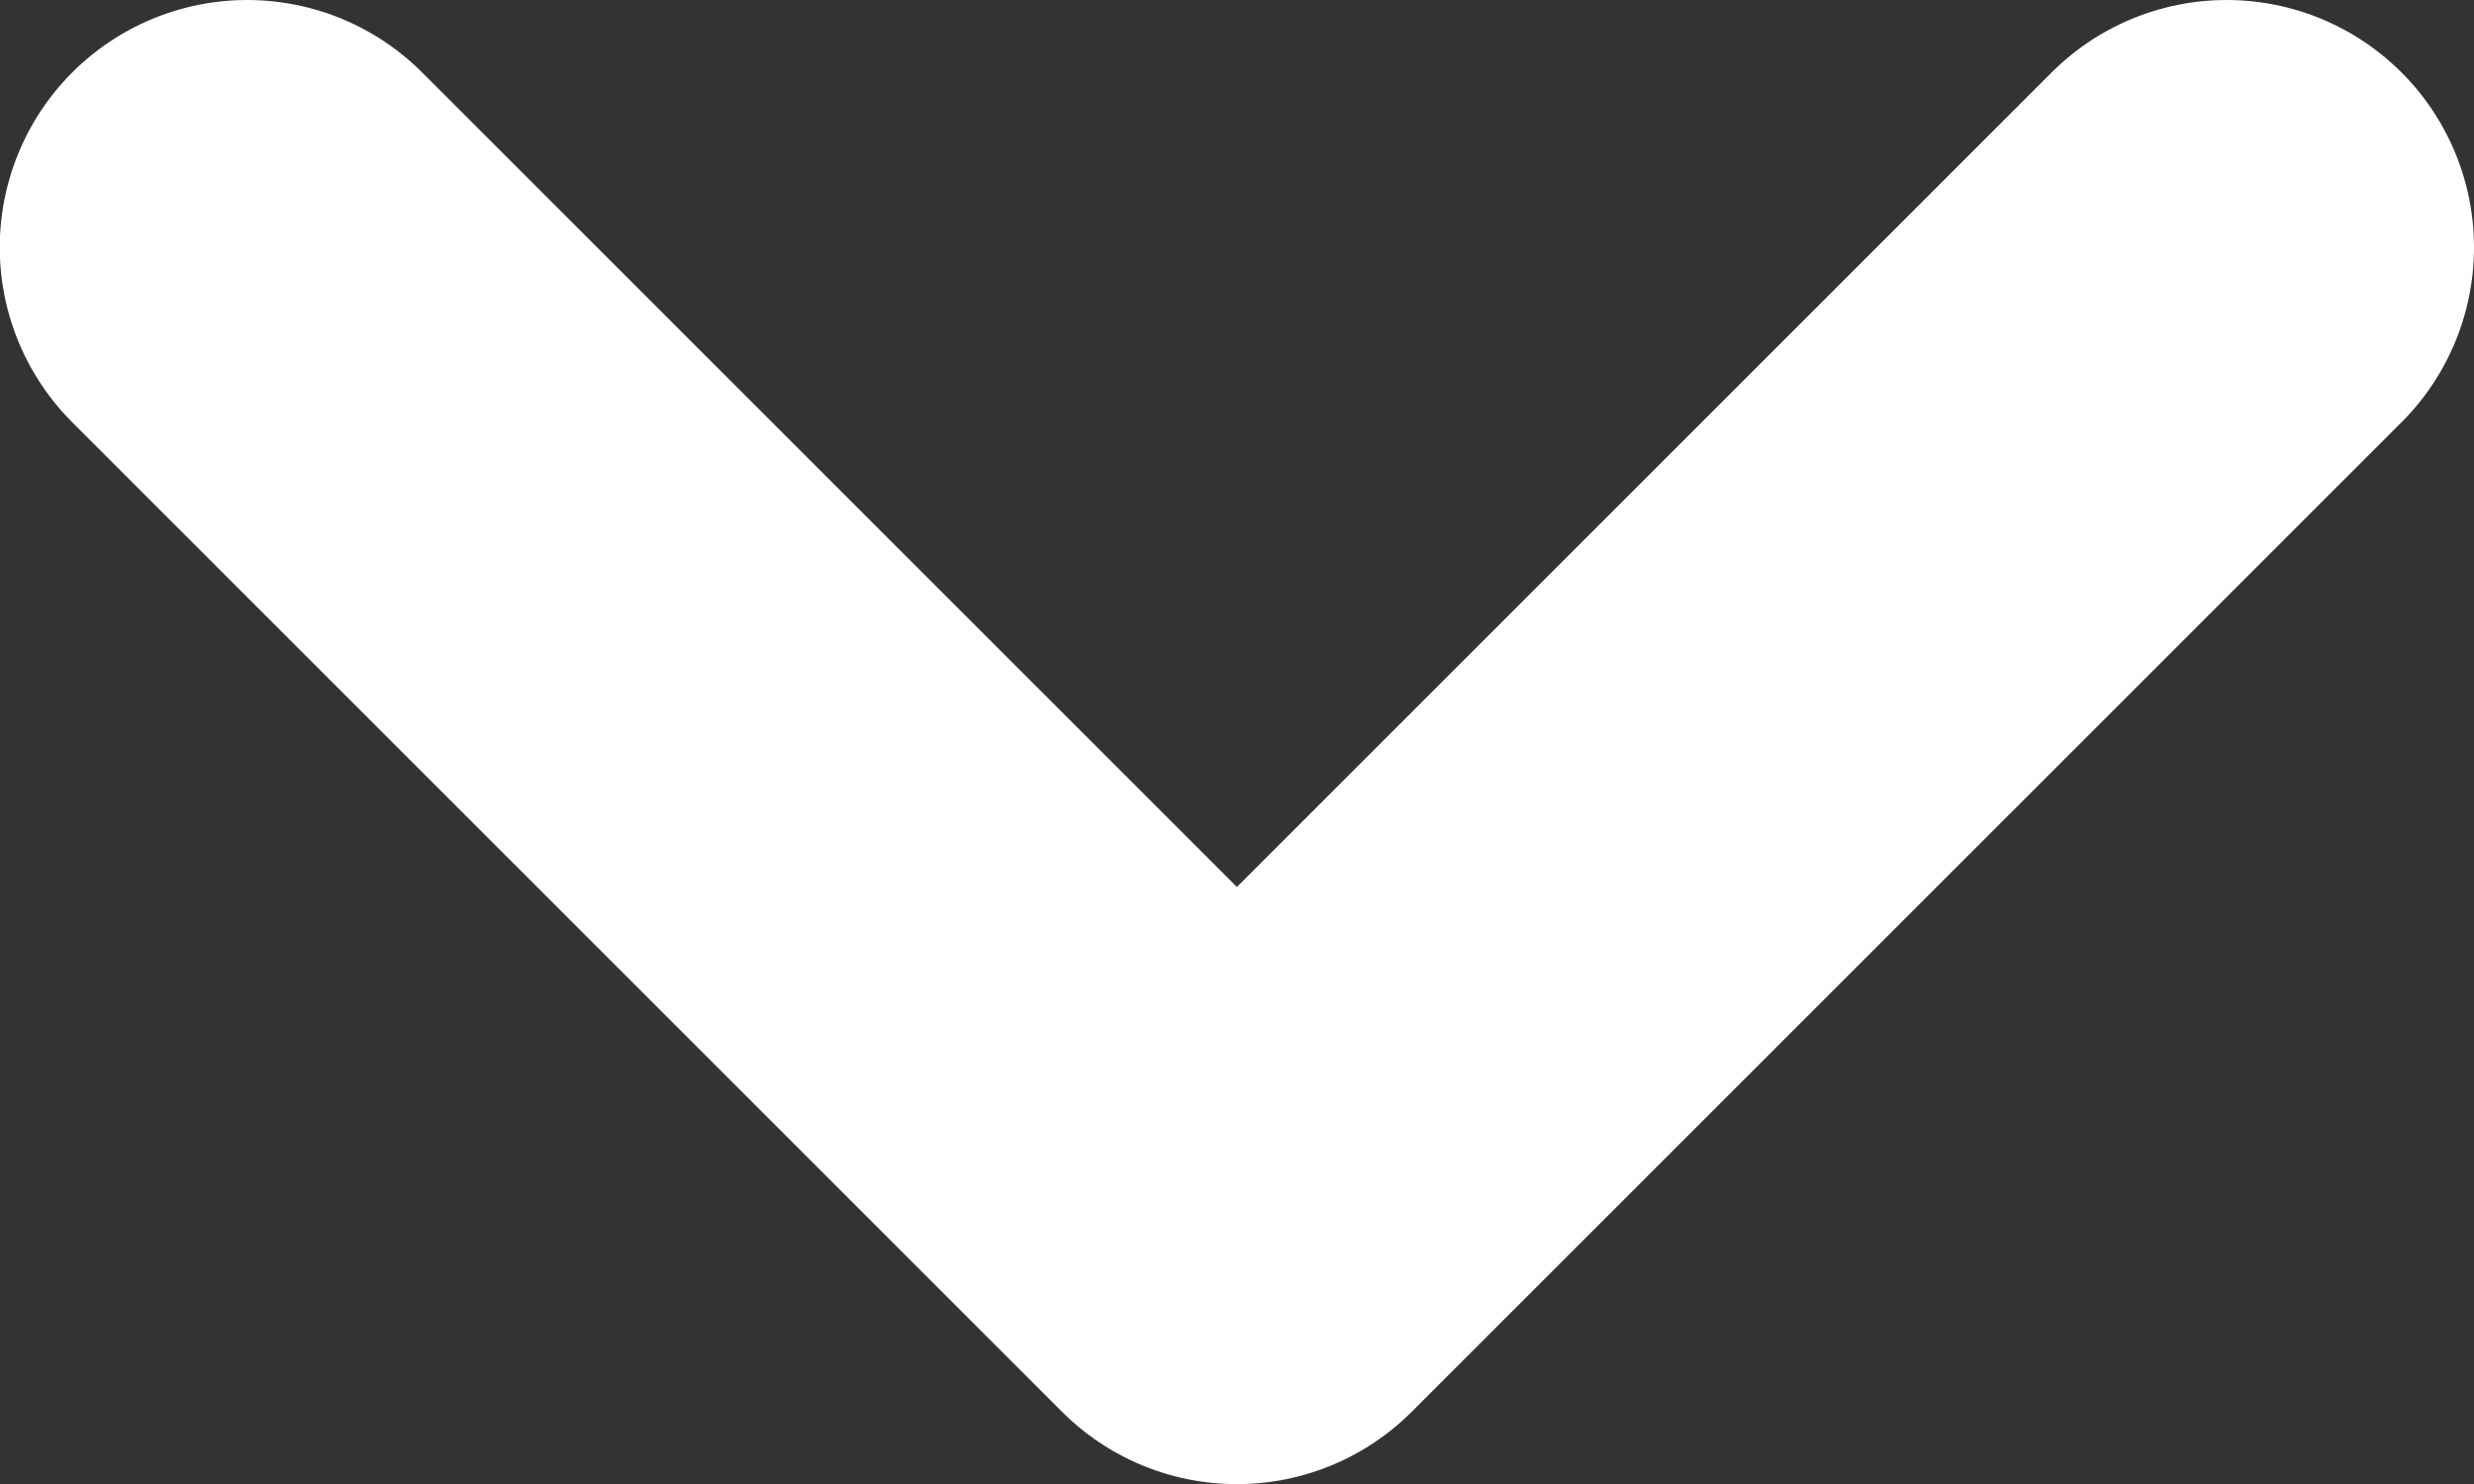 <svg xmlns="http://www.w3.org/2000/svg" width="9.999" height="6" viewBox="0 0 9.999 6"><rect x="0" y="0" width="9.999" height="6" fill="#333333" stroke="none"/><defs><style>.a{fill:none;stroke:#fff;stroke-linejoin:round;stroke-width:2px;}</style></defs><path class="a" d="M4,4,0,8ZM0,0,4,4Z" transform="translate(8.999 1) rotate(90)"/></svg>